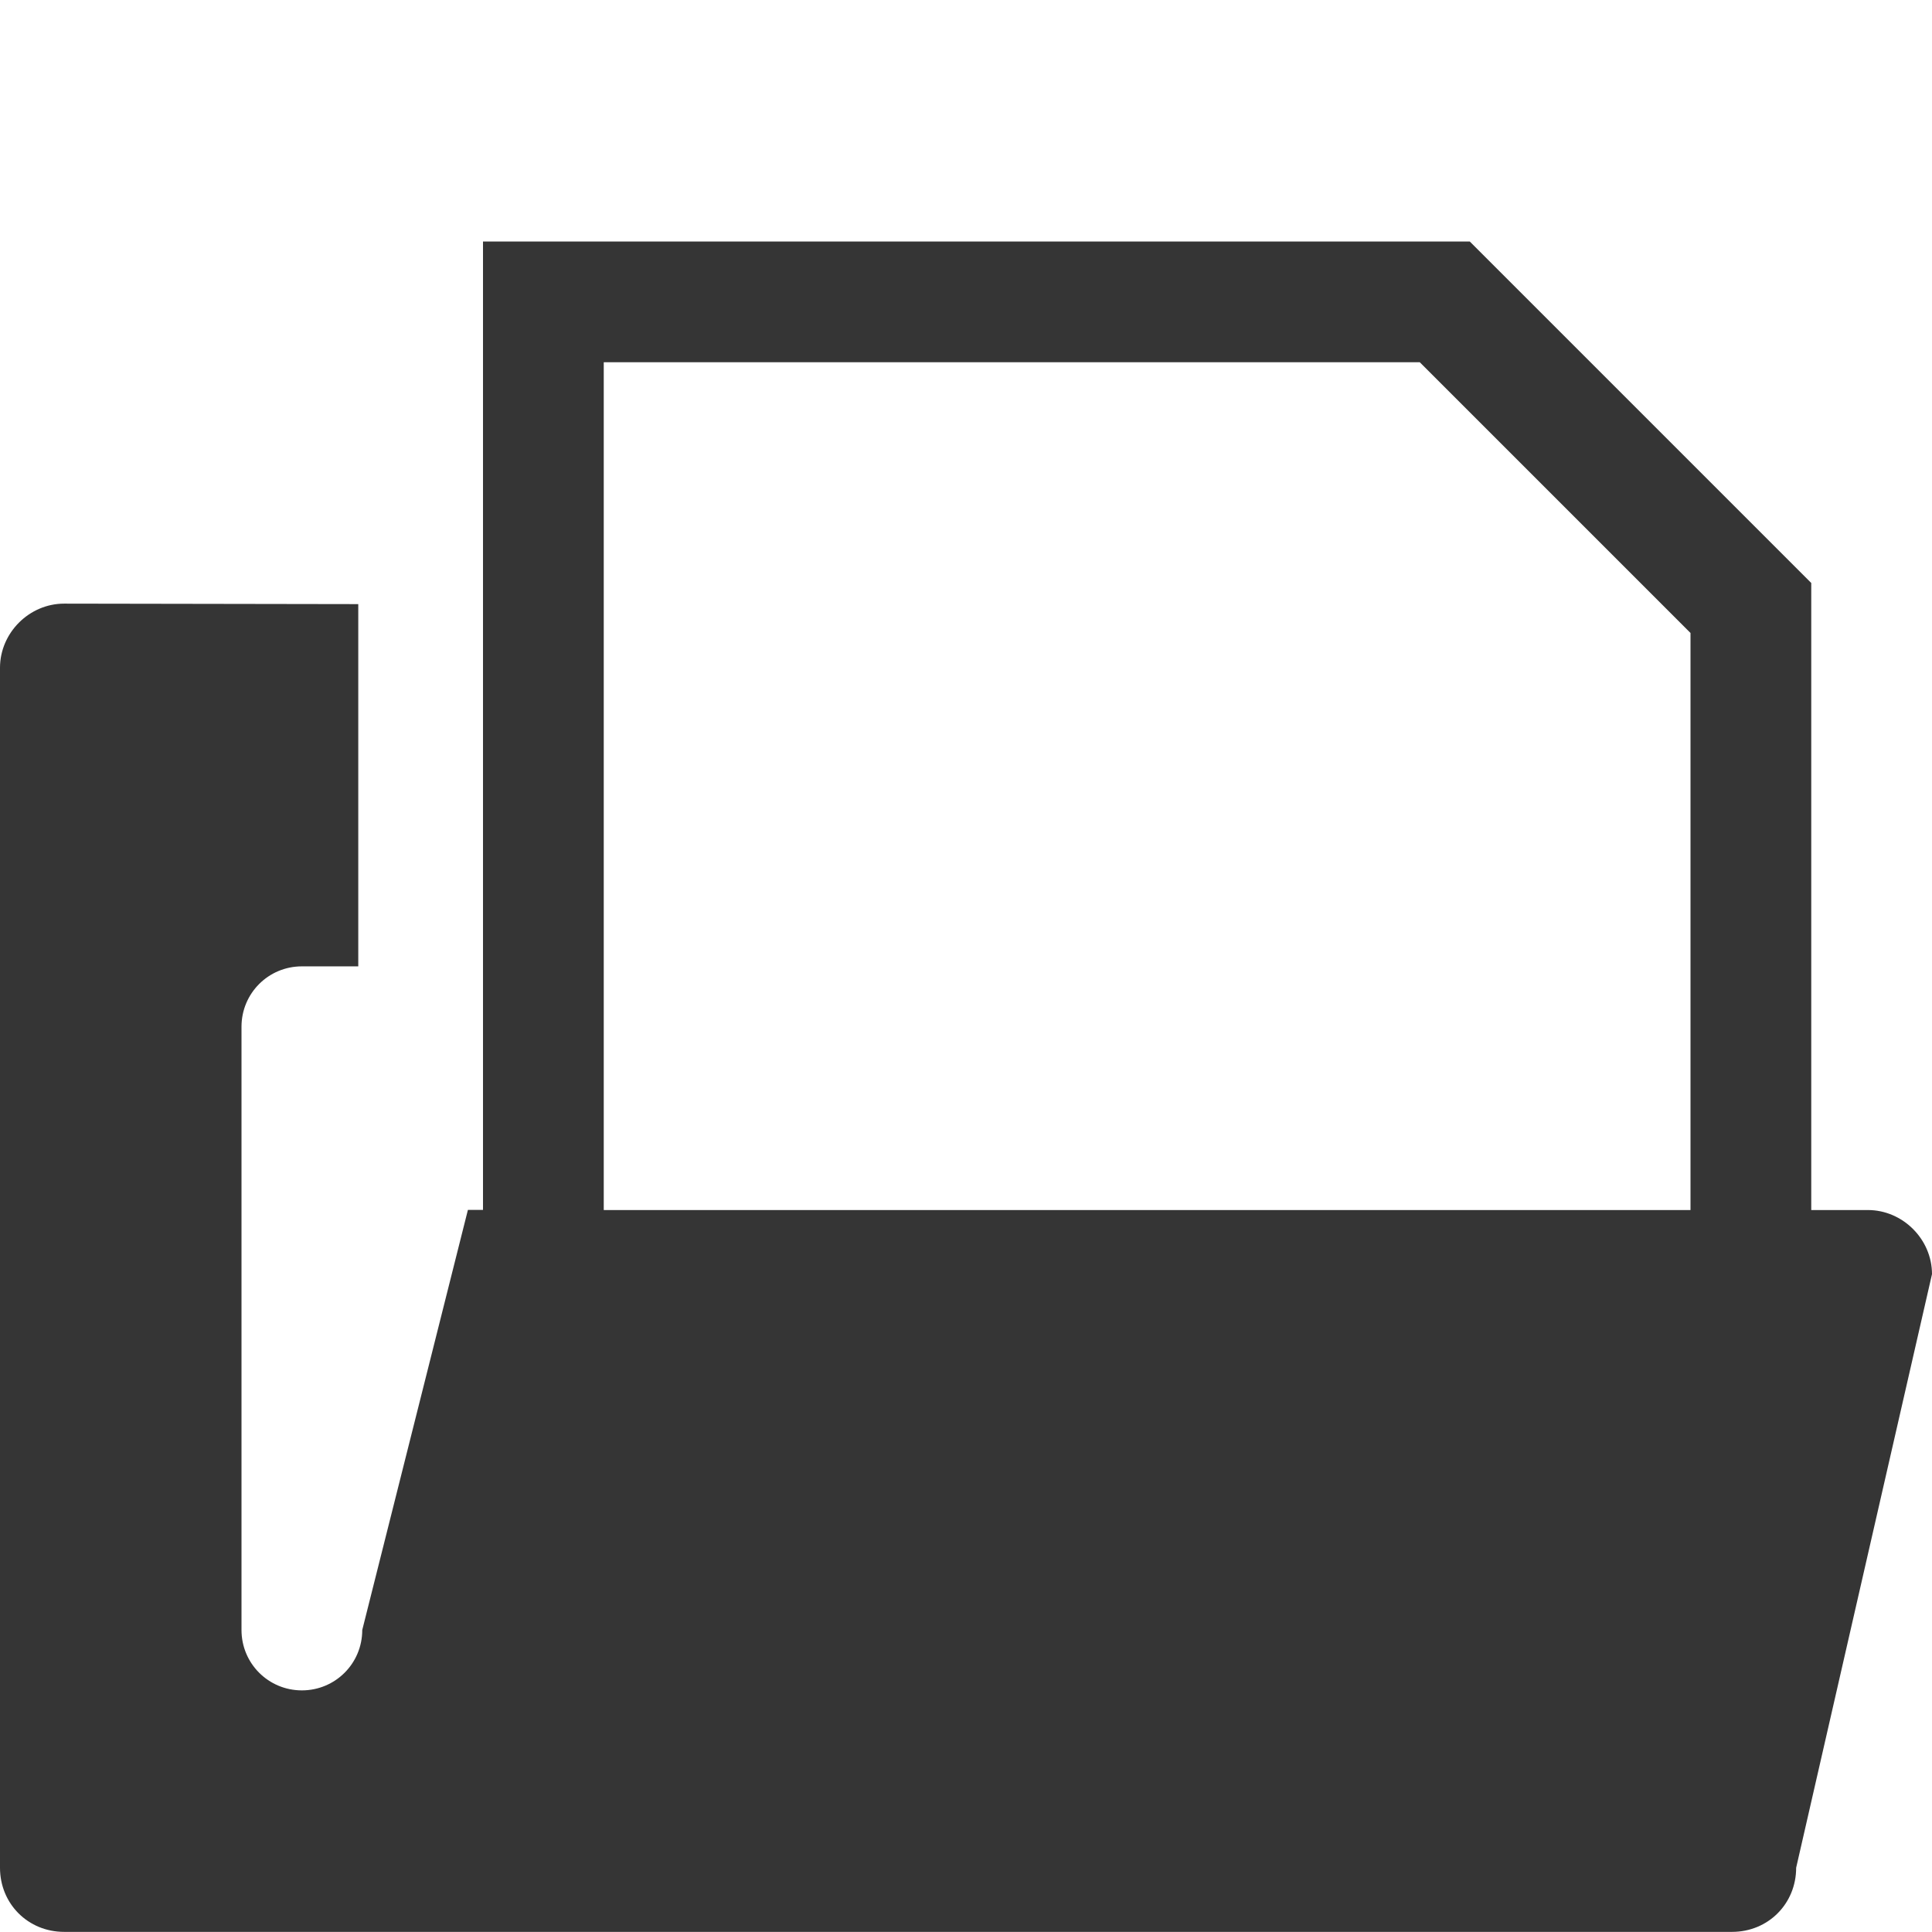 <svg xmlns="http://www.w3.org/2000/svg" viewBox="0 0 16 16">
 <path d="m 4 2 0 8.02 -0.125 0 l -0.875 3.479 c 0 0.277 -0.223 0.5 -0.5 0.5 -0.277 0 -0.5 -0.223 -0.5 -0.5 l 0 -4.996 c 0 -0.277 0.223 -0.5 0.5 -0.5 l 0.467 0 0 -3 l -2.436 -0.004 c -0.289 0 -0.531 0.242 -0.531 0.531 l 0 9.938 c 0 0.299 0.233 0.531 0.531 0.531 l 13.813 0 c 0.299 0 0.531 -0.233 0.531 -0.531 l 1.125 -4.916 c 0 -0.289 -0.242 -0.531 -0.531 -0.531 l -0.469 0 0 -5.193 c -0.943 -0.943 -1.885 -1.885 -2.828 -2.828 m -7.172 1 6.758 0 2.242 2.242 l 0 4.779 -9 0 z" style="fill:#353535"/>
</svg>
